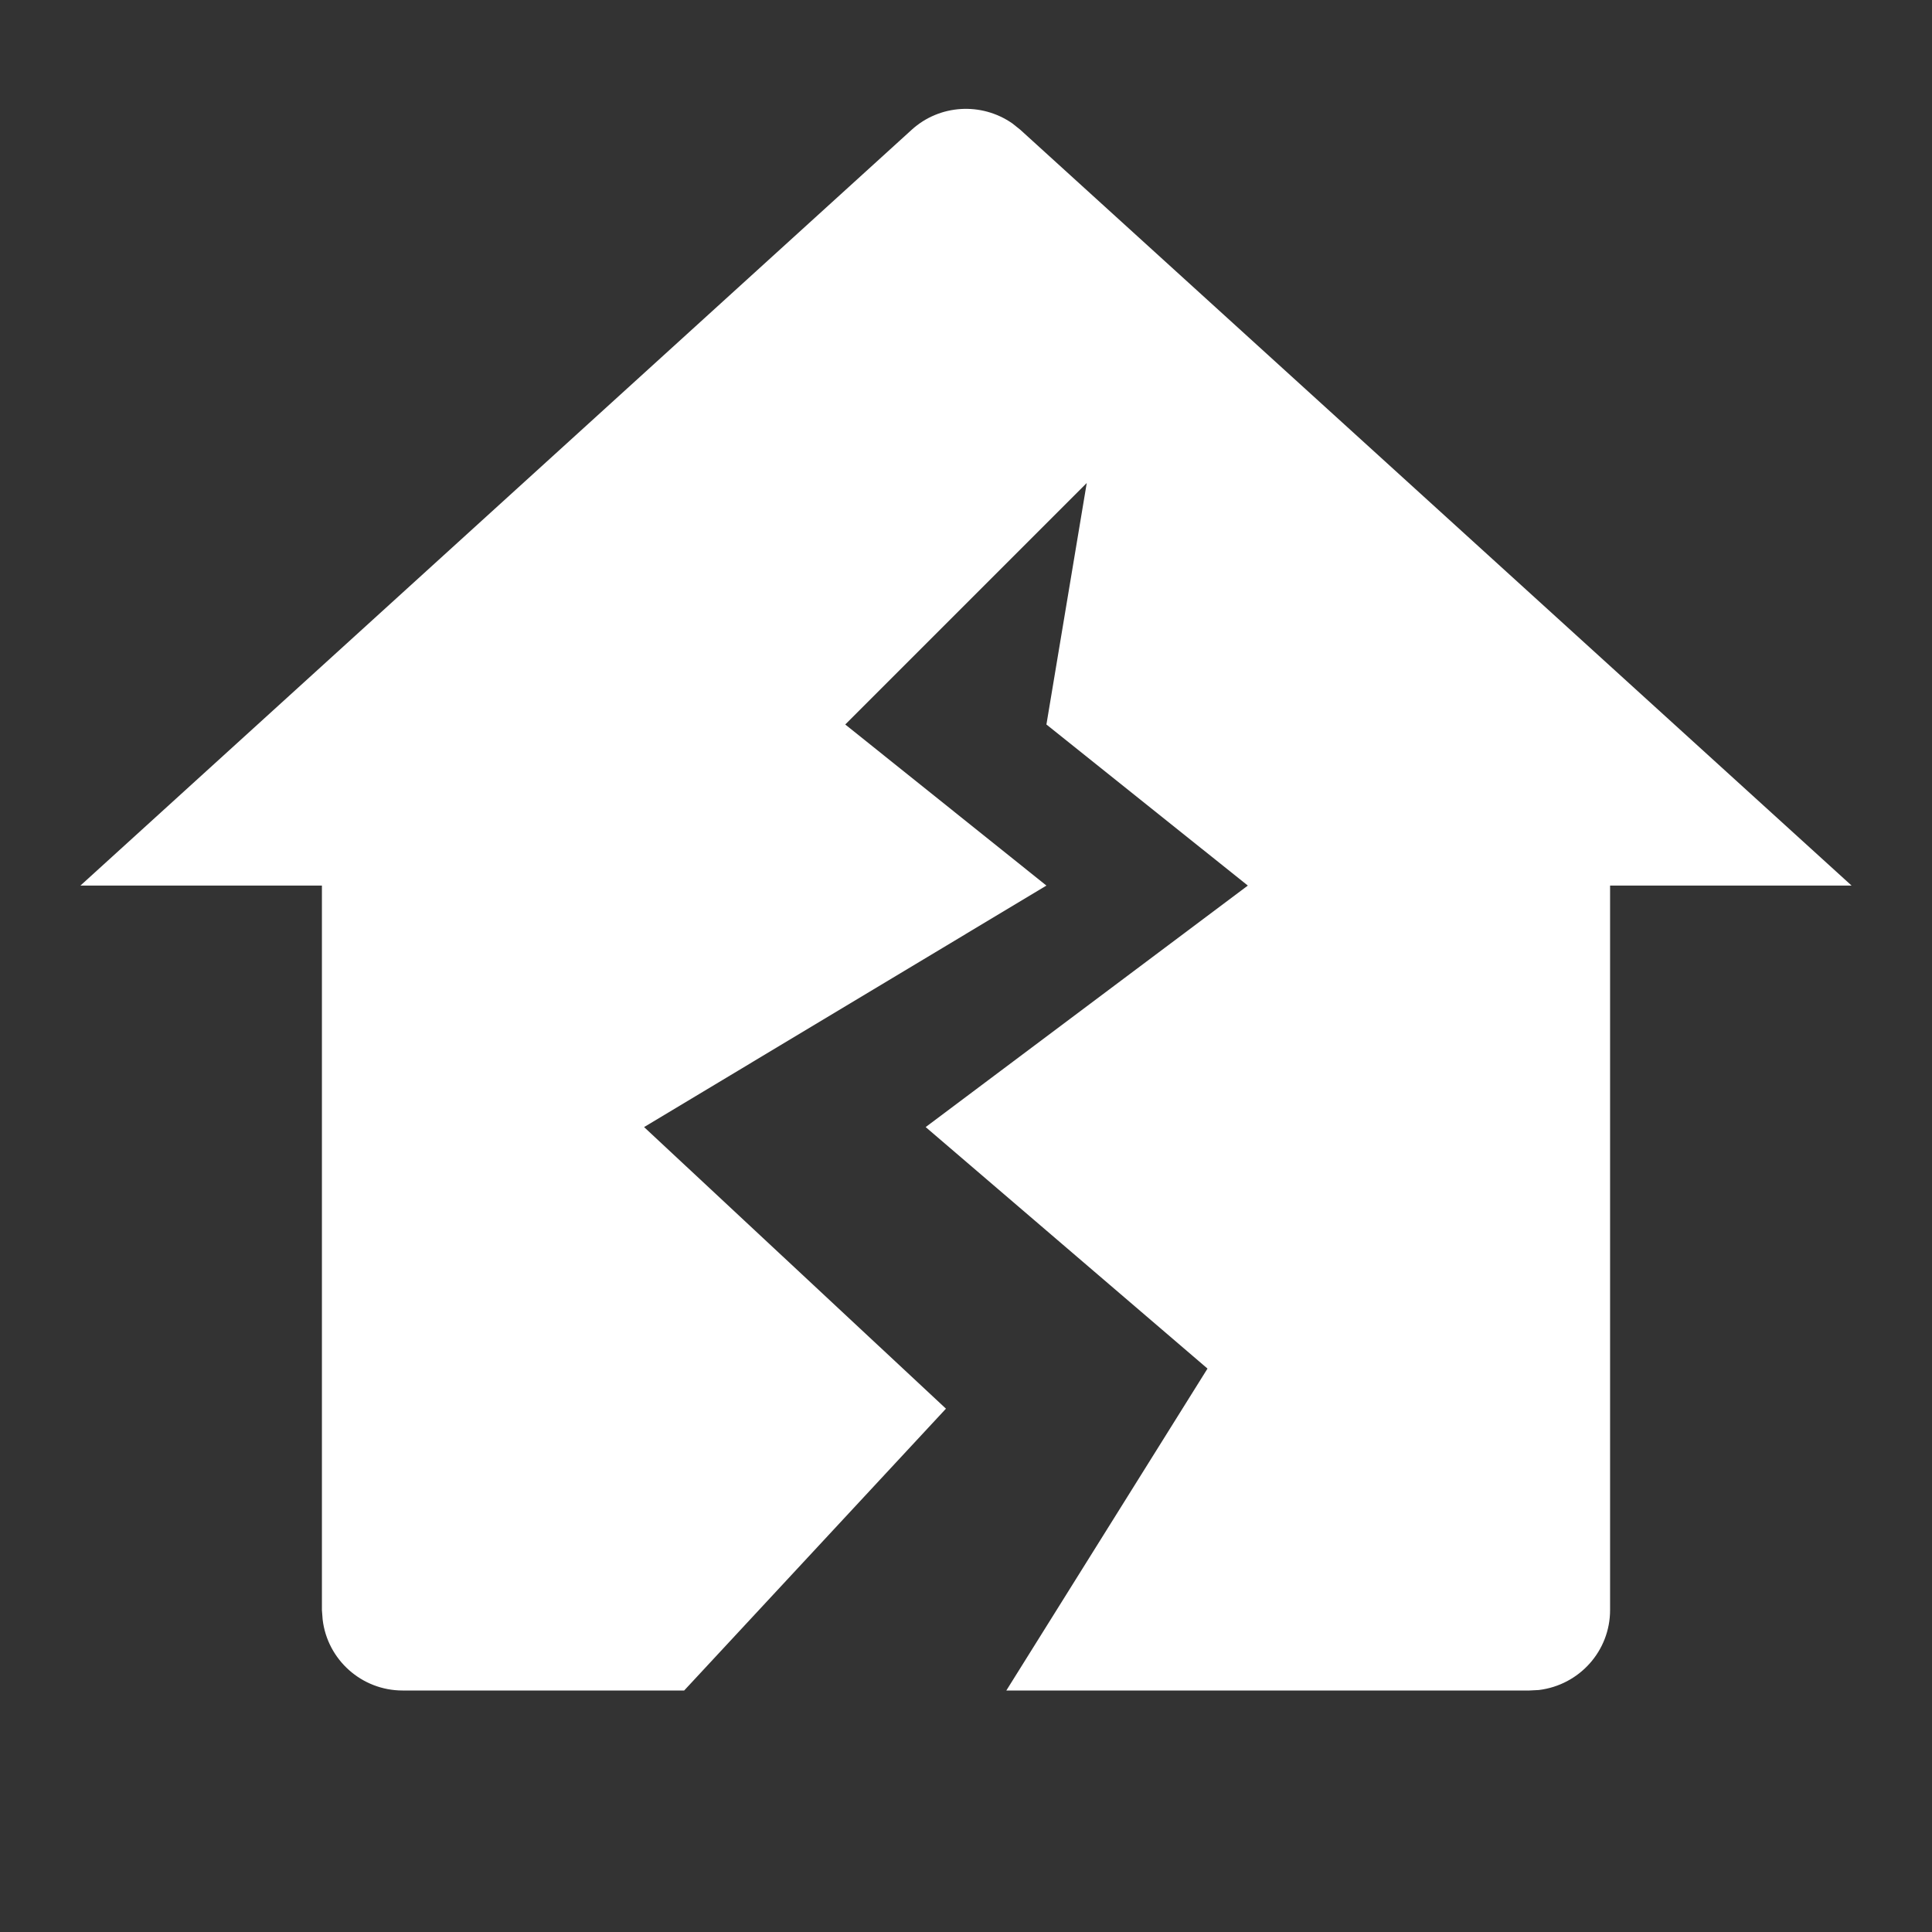 <?xml version="1.0" encoding="UTF-8"?>
<svg xmlns="http://www.w3.org/2000/svg" xmlns:xlink="http://www.w3.org/1999/xlink" width="32" height="32" viewBox="0 0 32 32" version="1.1">
<rect x="0" y="0" width="32" height="32" fill="#333333" stroke="none"/>
<g id="surface1">
<path style=" stroke:none;fill-rule:nonzero;fill:rgb(100%,100%,100%);fill-opacity:1;" d="M 15.102 2.148 C 15.562 1.73 16.254 1.688 16.766 2.043 L 16.898 2.148 L 30.668 14.668 L 26.668 14.668 L 26.668 26.668 C 26.668 27.344 26.16 27.91 25.488 27.992 L 25.332 28 L 16.668 28 L 20 22.668 L 15.332 18.668 L 20.668 14.668 L 17.332 12 L 18 8 L 14 12 L 17.332 14.668 L 10.668 18.668 L 15.668 23.332 L 11.332 28 L 6.668 28 C 5.992 28 5.422 27.492 5.344 26.824 L 5.332 26.668 L 5.332 14.668 L 1.332 14.668 Z M 15.102 2.148 "/>
</g>
</svg>
